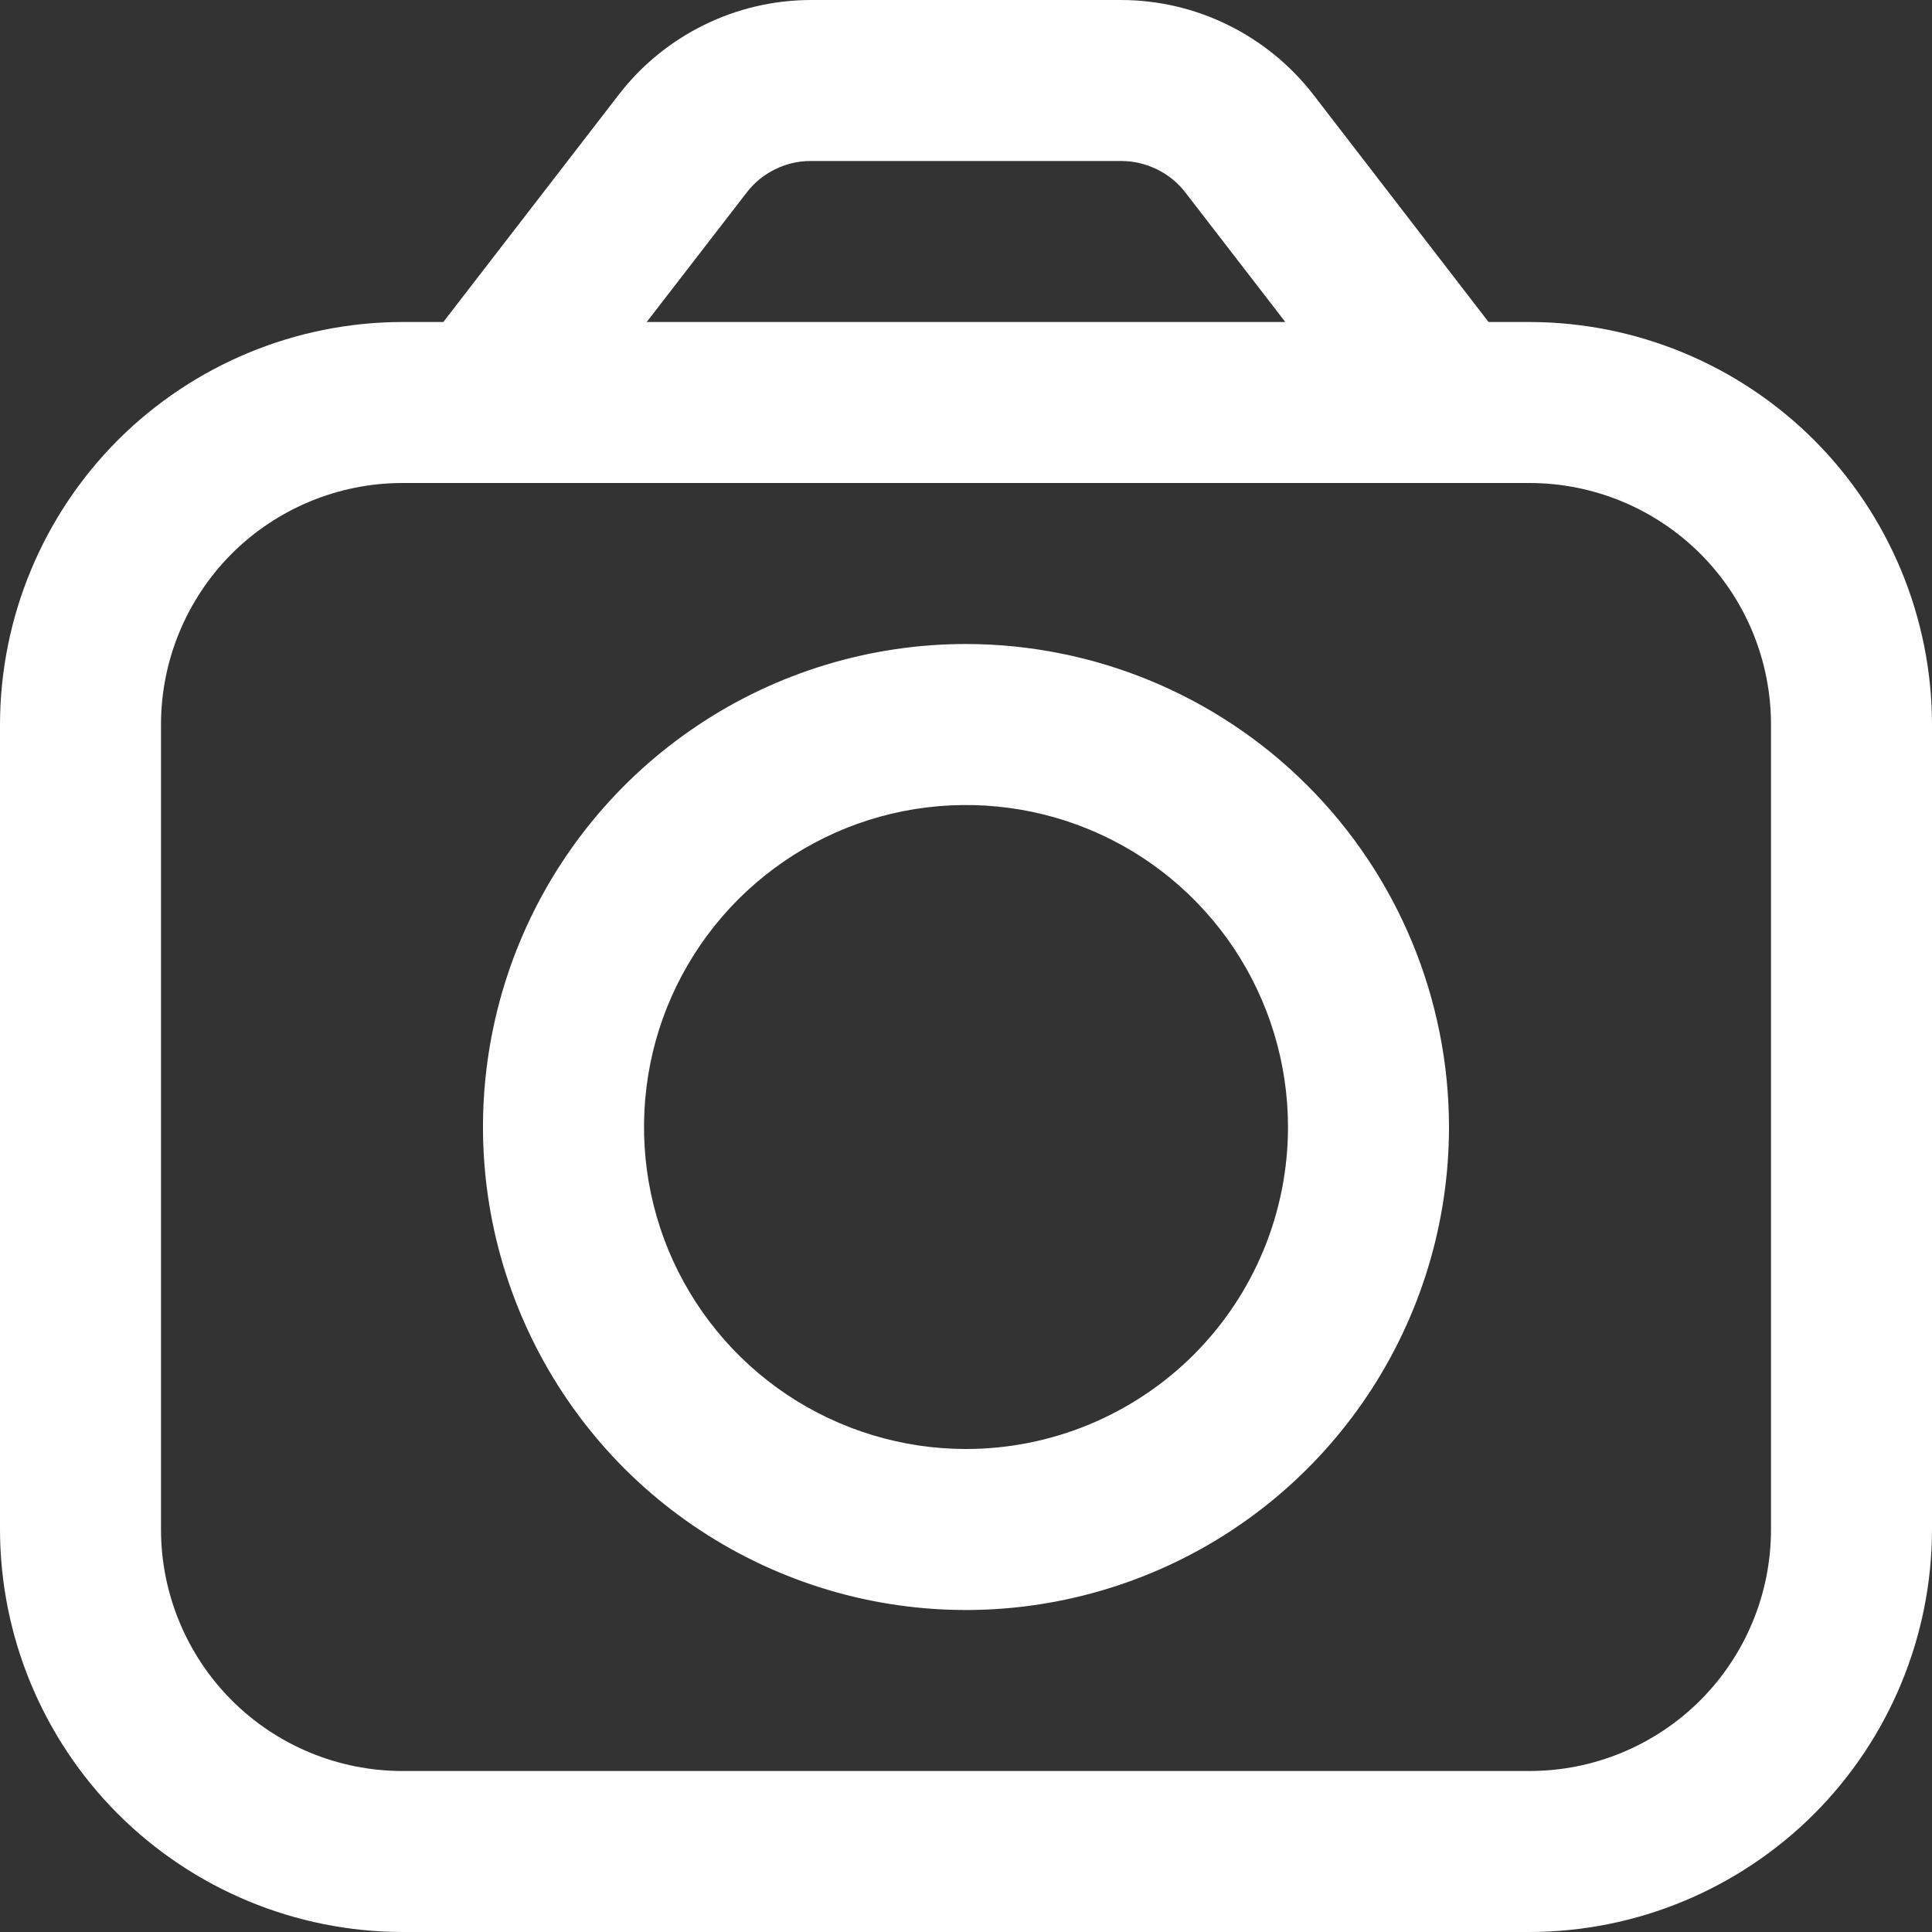 <svg width="15" height="15" viewBox="0 0 15 15" fill="none" xmlns="http://www.w3.org/2000/svg">
<rect x="0" y="0" width="15" height="15" fill="#333333" stroke="none"/>
<g clip-path="url(#clip0_4800_9573)">
<path d="M11.875 2.5H11.557L10.193 0.73C10.017 0.504 9.791 0.32 9.534 0.194C9.277 0.067 8.994 0.001 8.707 0L6.293 0C6.006 0.001 5.723 0.067 5.466 0.194C5.209 0.32 4.983 0.504 4.808 0.73L3.442 2.5H3.125C2.296 2.501 1.502 2.831 0.916 3.416C0.331 4.002 0.001 4.796 0 5.625L0 11.875C0.001 12.704 0.331 13.498 0.916 14.084C1.502 14.669 2.296 14.999 3.125 15H11.875C12.704 14.999 13.498 14.669 14.084 14.084C14.669 13.498 14.999 12.704 15 11.875V5.625C14.999 4.796 14.669 4.002 14.084 3.416C13.498 2.831 12.704 2.501 11.875 2.5ZM5.798 1.494C5.856 1.418 5.931 1.357 6.017 1.315C6.103 1.272 6.197 1.25 6.293 1.25H8.707C8.803 1.25 8.897 1.273 8.983 1.315C9.069 1.357 9.144 1.418 9.203 1.494L9.979 2.5H5.021L5.798 1.494ZM13.75 11.875C13.75 12.372 13.553 12.849 13.201 13.201C12.849 13.553 12.372 13.75 11.875 13.75H3.125C2.628 13.75 2.151 13.553 1.799 13.201C1.448 12.849 1.25 12.372 1.25 11.875V5.625C1.25 5.128 1.448 4.651 1.799 4.299C2.151 3.948 2.628 3.75 3.125 3.75H11.875C12.372 3.75 12.849 3.948 13.201 4.299C13.553 4.651 13.75 5.128 13.75 5.625V11.875Z" fill="white"/>
<path d="M7.5 5C6.758 5 6.033 5.22 5.417 5.632C4.8 6.044 4.319 6.63 4.035 7.315C3.752 8 3.677 8.754 3.822 9.482C3.967 10.209 4.324 10.877 4.848 11.402C5.373 11.926 6.041 12.283 6.768 12.428C7.496 12.573 8.25 12.498 8.935 12.214C9.62 11.931 10.206 11.45 10.618 10.833C11.03 10.217 11.25 9.492 11.25 8.75C11.249 7.756 10.854 6.802 10.151 6.099C9.448 5.396 8.494 5.001 7.5 5ZM7.5 11.25C7.006 11.25 6.522 11.103 6.111 10.829C5.7 10.554 5.38 10.164 5.19 9.707C5.001 9.25 4.952 8.747 5.048 8.262C5.144 7.777 5.383 7.332 5.732 6.982C6.082 6.633 6.527 6.394 7.012 6.298C7.497 6.202 8 6.251 8.457 6.44C8.914 6.629 9.304 6.95 9.579 7.361C9.853 7.772 10 8.255 10 8.75C10 9.413 9.737 10.049 9.268 10.518C8.799 10.986 8.163 11.25 7.5 11.25Z" fill="white"/>
</g>
<defs>
<clipPath id="clip0_4800_9573">
<rect width="15" height="15" fill="white"/>
</clipPath>
</defs>
</svg>
